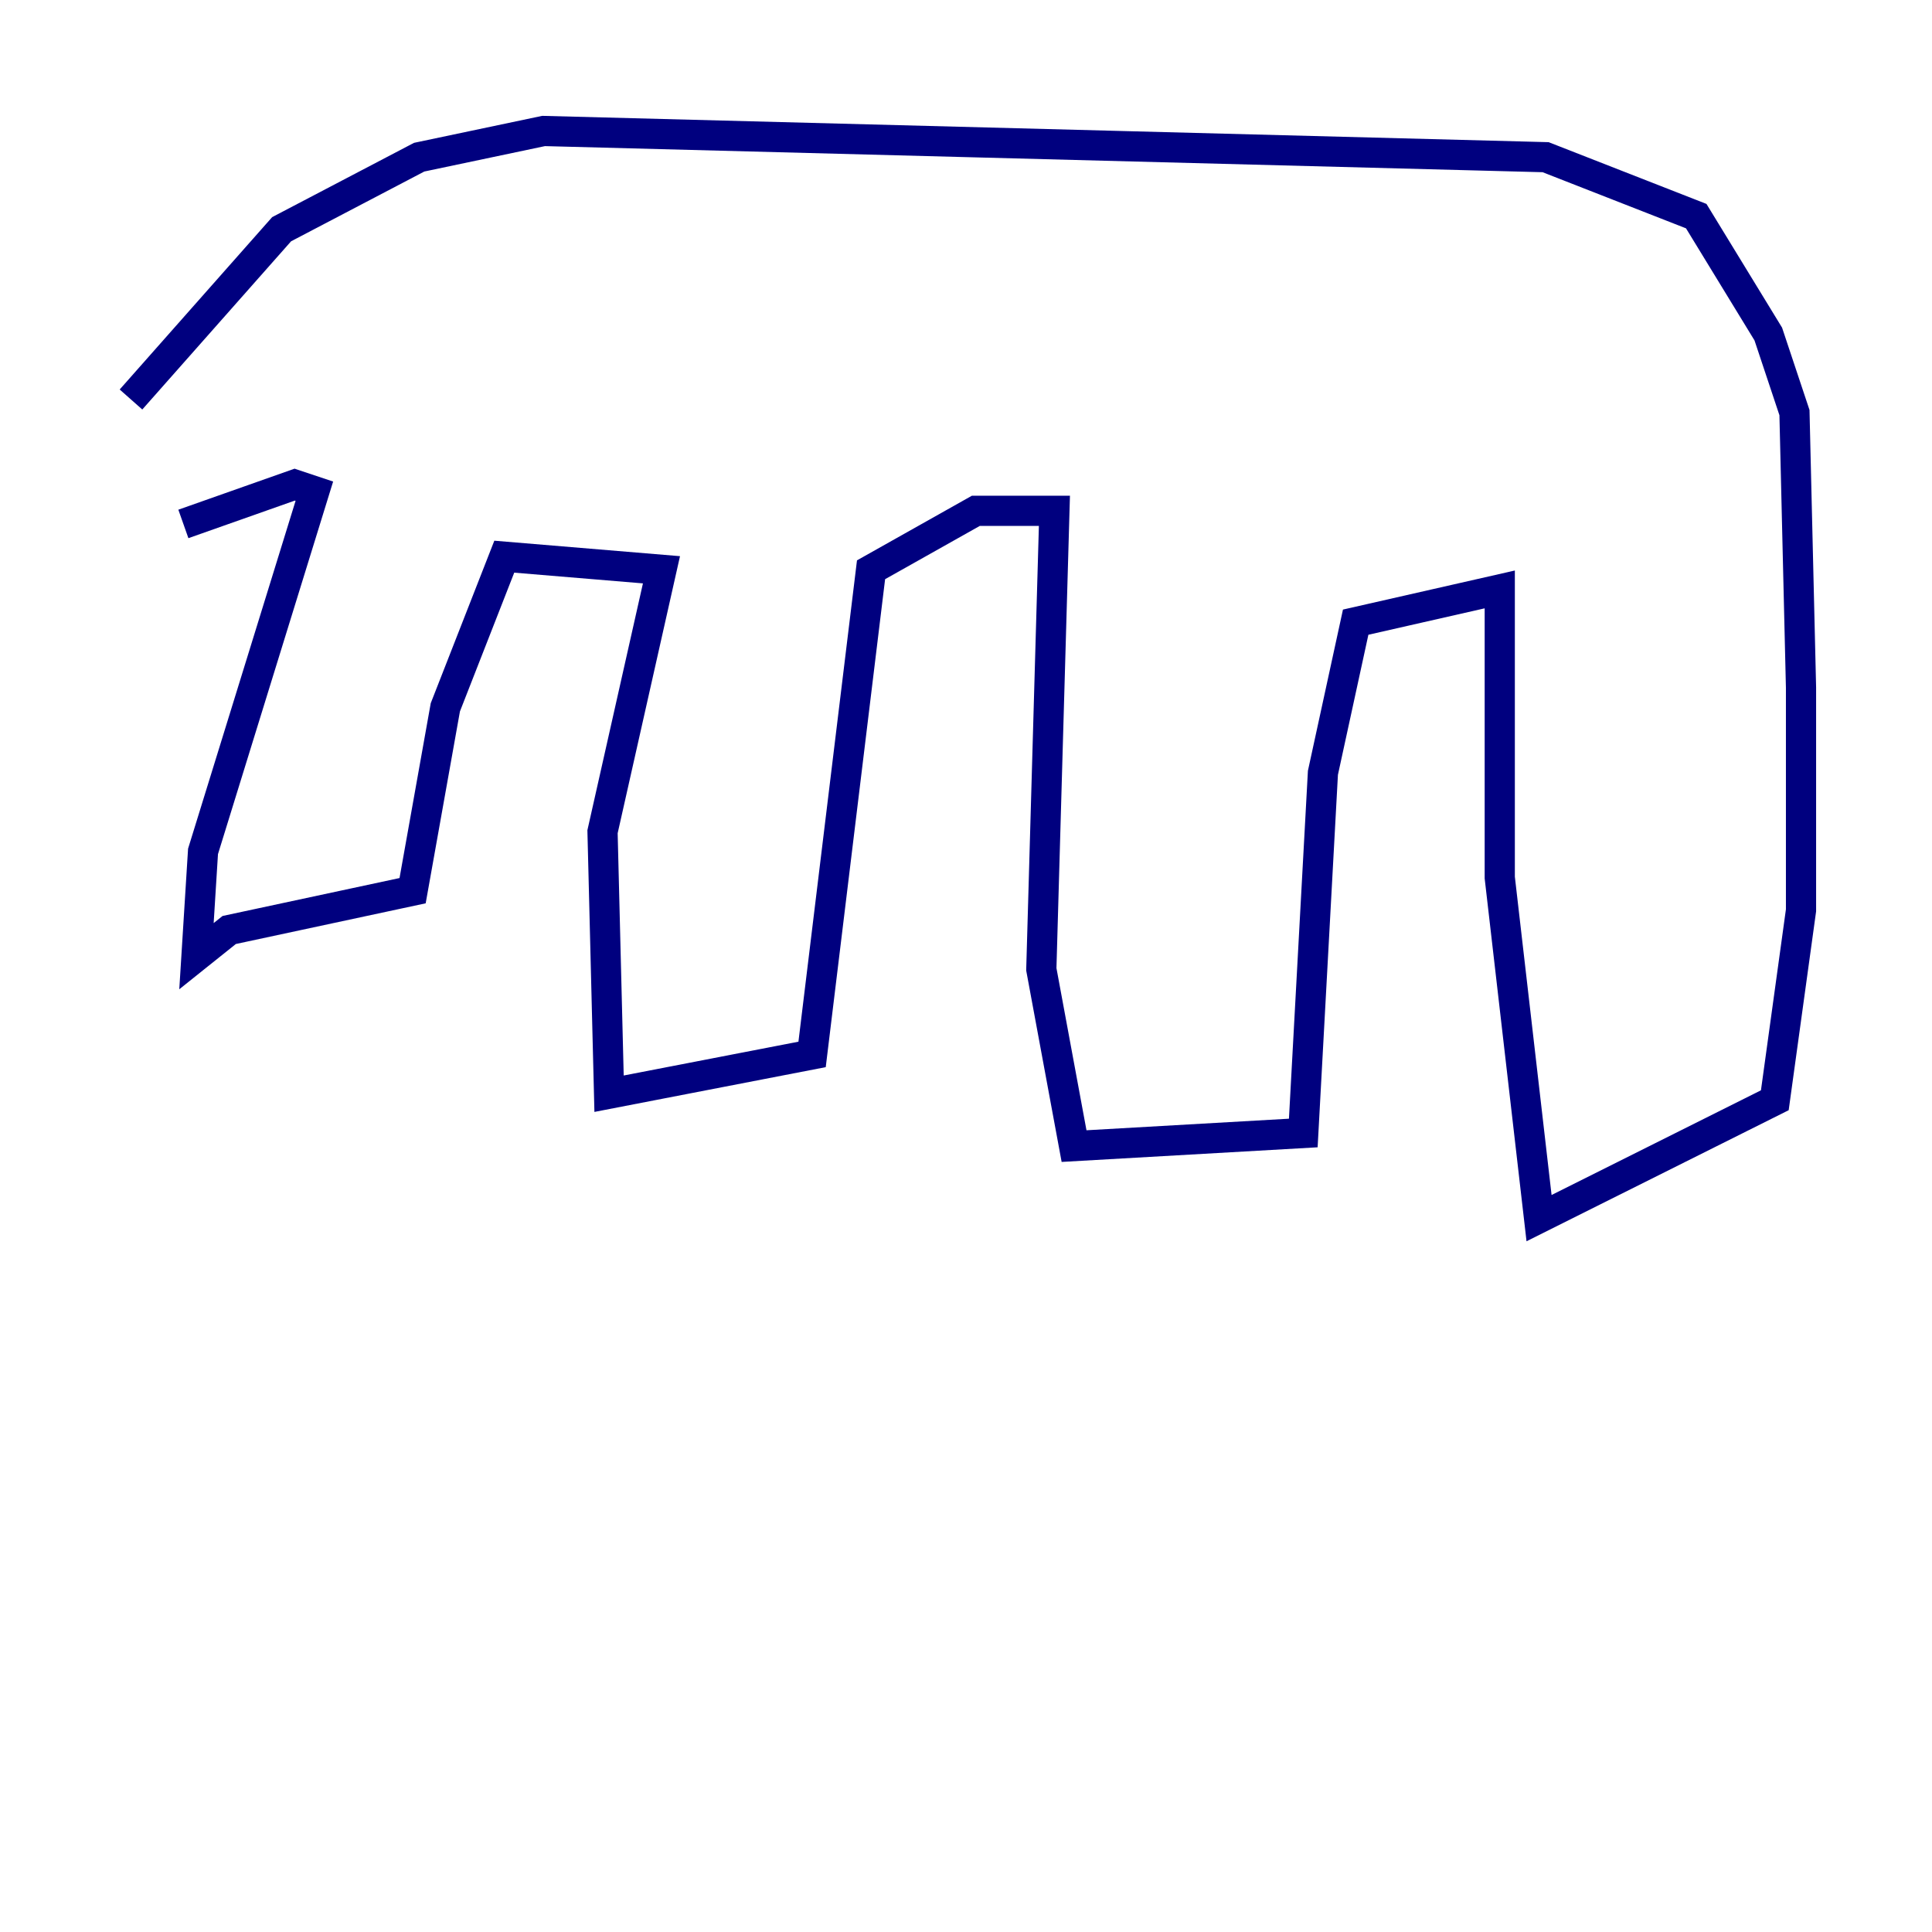 <?xml version="1.0" encoding="utf-8" ?>
<svg baseProfile="tiny" height="128" version="1.2" viewBox="0,0,128,128" width="128" xmlns="http://www.w3.org/2000/svg" xmlns:ev="http://www.w3.org/2001/xml-events" xmlns:xlink="http://www.w3.org/1999/xlink"><defs /><polyline fill="none" points="8.678,26.468 18.658,15.186 27.77,10.414 36.014,8.678 102.4,10.414 112.38,14.319 117.153,22.129 118.888,27.336 119.322,45.559 119.322,60.312 117.586,72.895 101.966,80.705 99.363,58.142 99.363,39.051 89.817,41.22 87.647,51.2 86.346,75.064 71.159,75.932 68.99,64.217 69.858,33.844 64.651,33.844 57.709,37.749 53.803,69.858 40.352,72.461 39.919,55.105 43.824,37.749 33.41,36.881 29.505,46.861 27.336,59.01 15.186,61.614 13.017,63.349 13.451,56.407 20.827,32.542 19.525,32.108 12.149,34.712" stroke="#00007f" stroke-width="2" /></svg>